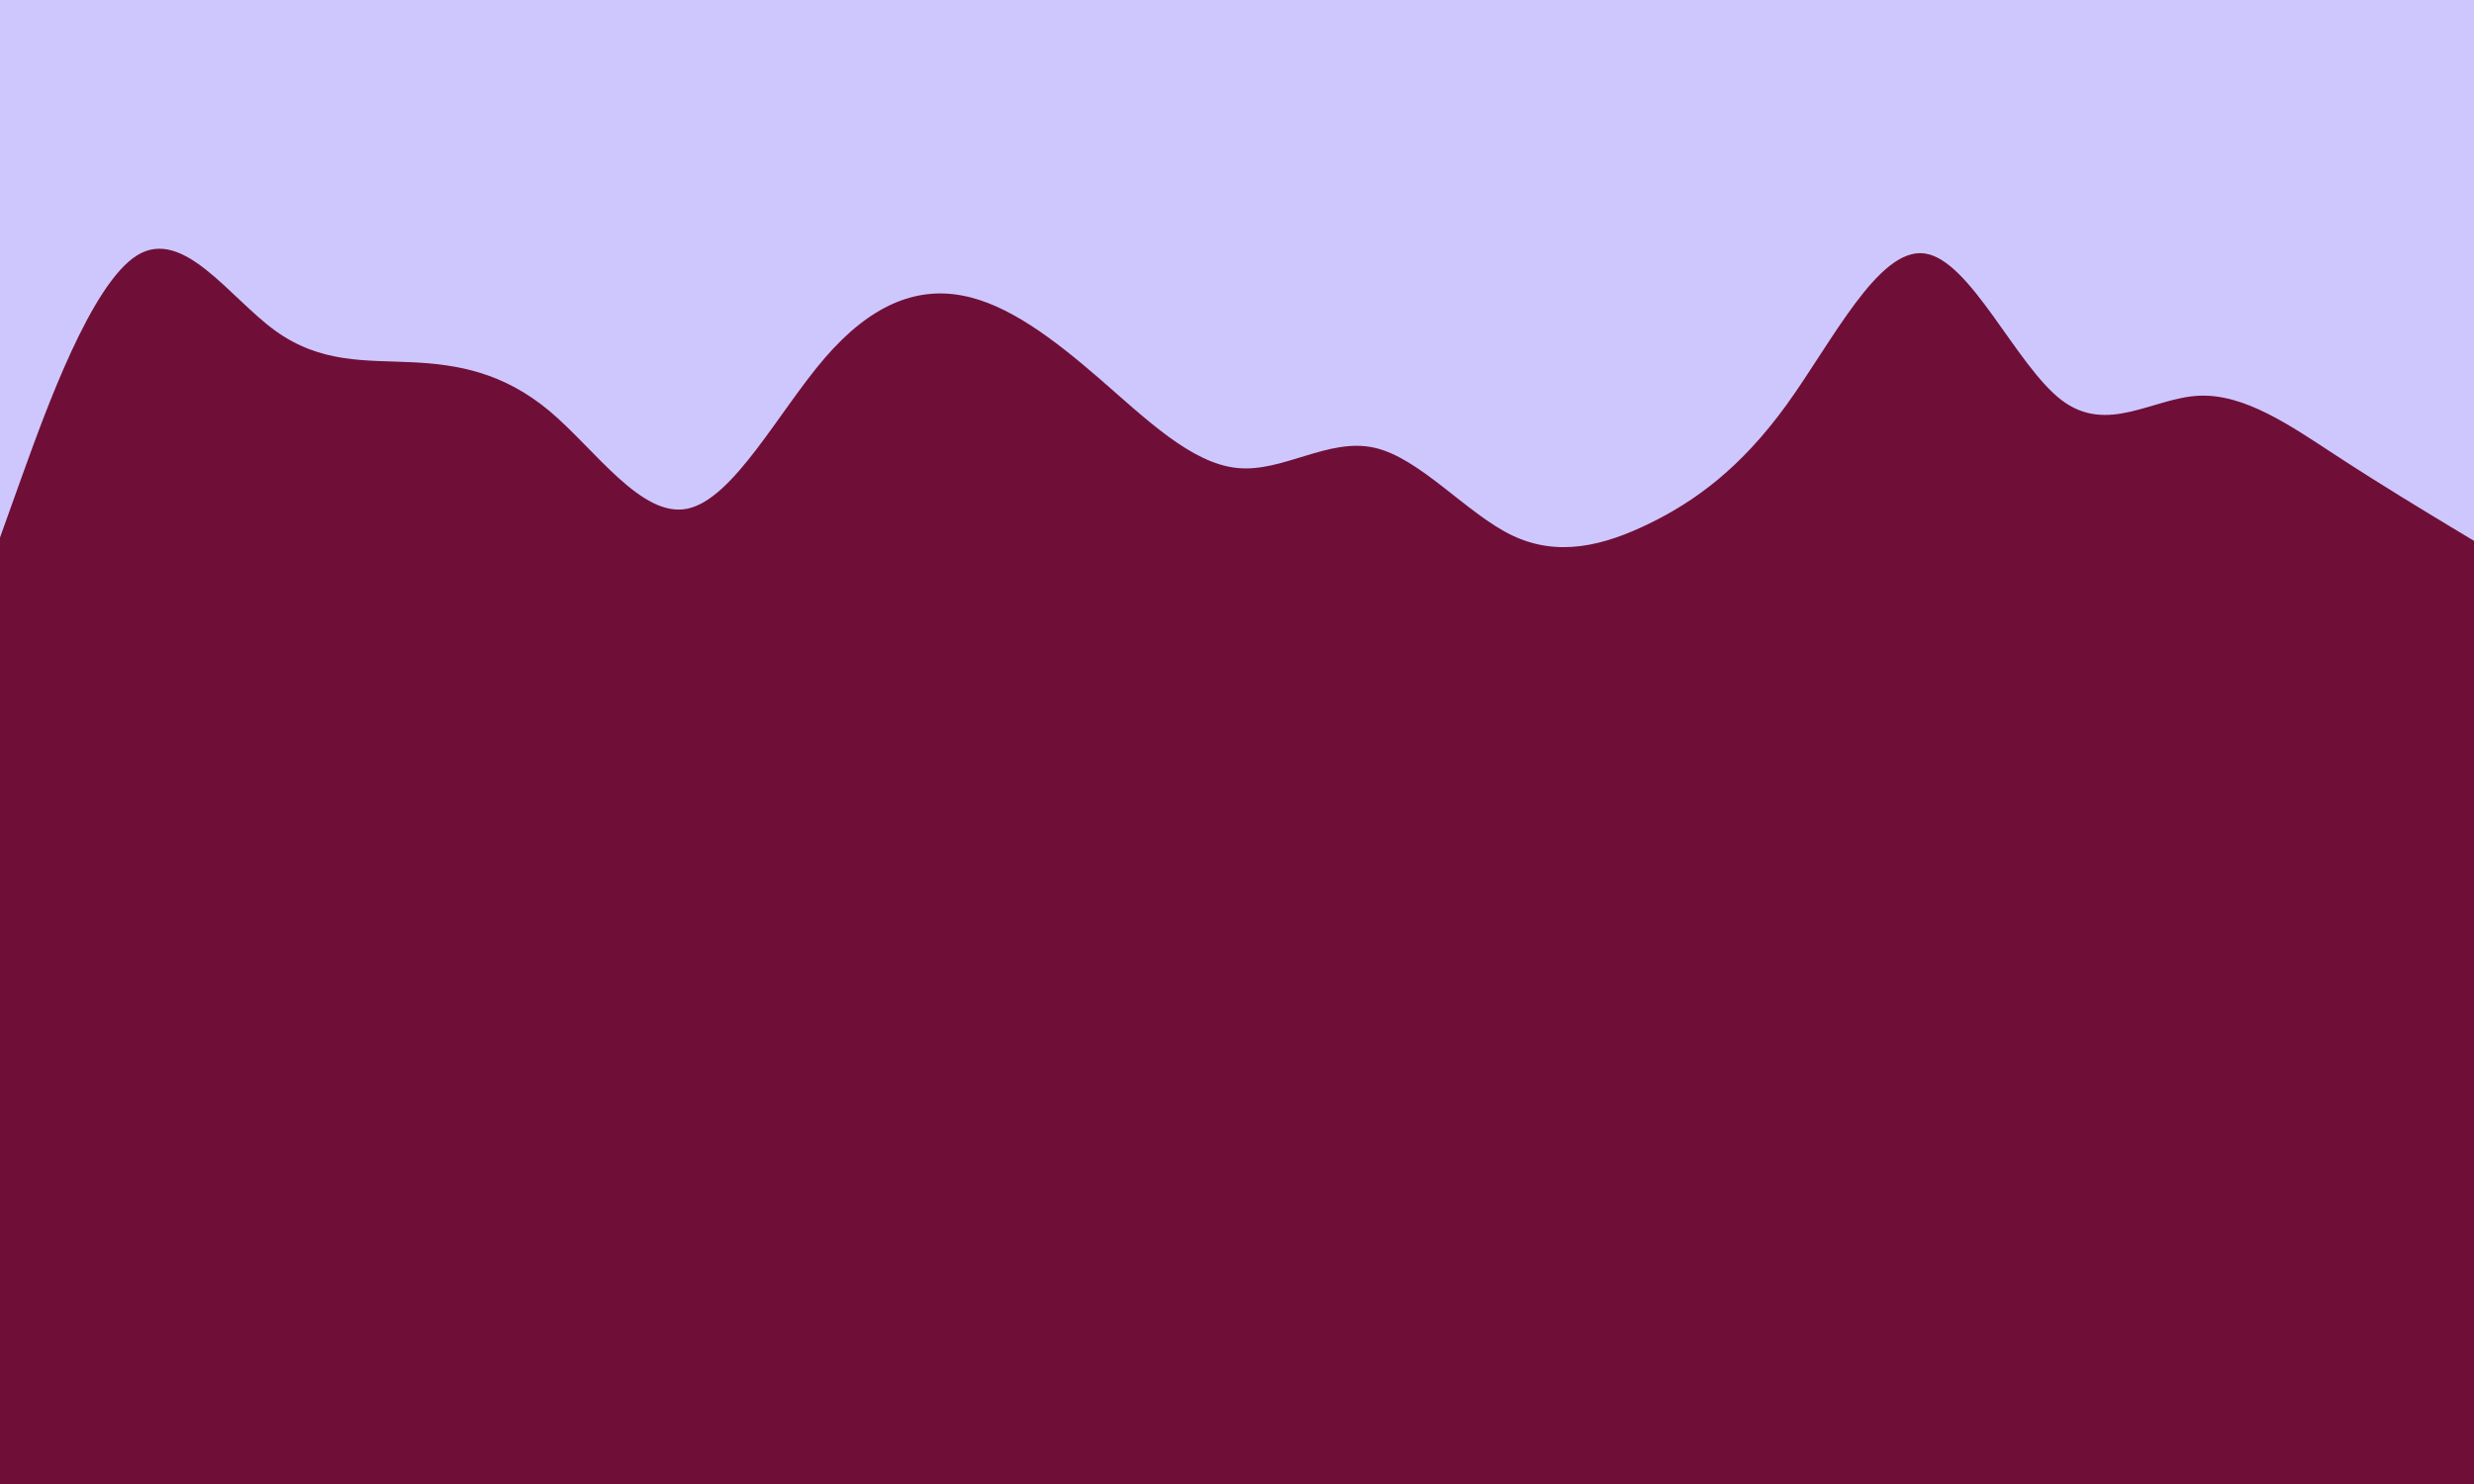<svg id="visual" viewBox="0 0 1500 900" width="1500" height="900" xmlns="http://www.w3.org/2000/svg" xmlns:xlink="http://www.w3.org/1999/xlink" version="1.1"><rect x="0" y="0" width="1500" height="900" fill="#6f0f37"></rect><path d="M0 326L13.8 287.5C27.7 249 55.3 172 83.2 154.8C111 137.7 139 180.3 166.8 200.5C194.7 220.7 222.3 218.3 250 219.7C277.7 221 305.3 226 333.2 249.3C361 272.7 389 314.3 416.8 308.5C444.7 302.7 472.3 249.3 500 217.2C527.7 185 555.3 174 583.2 179.2C611 184.3 639 205.7 666.8 229.8C694.7 254 722.3 281 750 283.8C777.7 286.7 805.3 265.3 833.2 271.5C861 277.7 889 311.3 916.8 324.7C944.7 338 972.3 331 1000 317.5C1027.7 304 1055.3 284 1083.2 245.5C1111 207 1139 150 1166.8 153.7C1194.7 157.3 1222.3 221.7 1250 242.7C1277.7 263.7 1305.3 241.3 1333.2 240C1361 238.7 1389 258.3 1416.8 276.5C1444.7 294.7 1472.3 311.3 1486.2 319.7L1500 328L1500 0L1486.2 0C1472.3 0 1444.7 0 1416.8 0C1389 0 1361 0 1333.2 0C1305.3 0 1277.7 0 1250 0C1222.3 0 1194.7 0 1166.8 0C1139 0 1111 0 1083.2 0C1055.3 0 1027.7 0 1000 0C972.3 0 944.7 0 916.8 0C889 0 861 0 833.2 0C805.3 0 777.7 0 750 0C722.3 0 694.7 0 666.8 0C639 0 611 0 583.2 0C555.3 0 527.7 0 500 0C472.3 0 444.7 0 416.8 0C389 0 361 0 333.2 0C305.3 0 277.7 0 250 0C222.3 0 194.7 0 166.8 0C139 0 111 0 83.2 0C55.3 0 27.7 0 13.8 0L0 0Z" fill="#cec7fe" stroke-linecap="round" stroke-linejoin="miter"></path></svg>